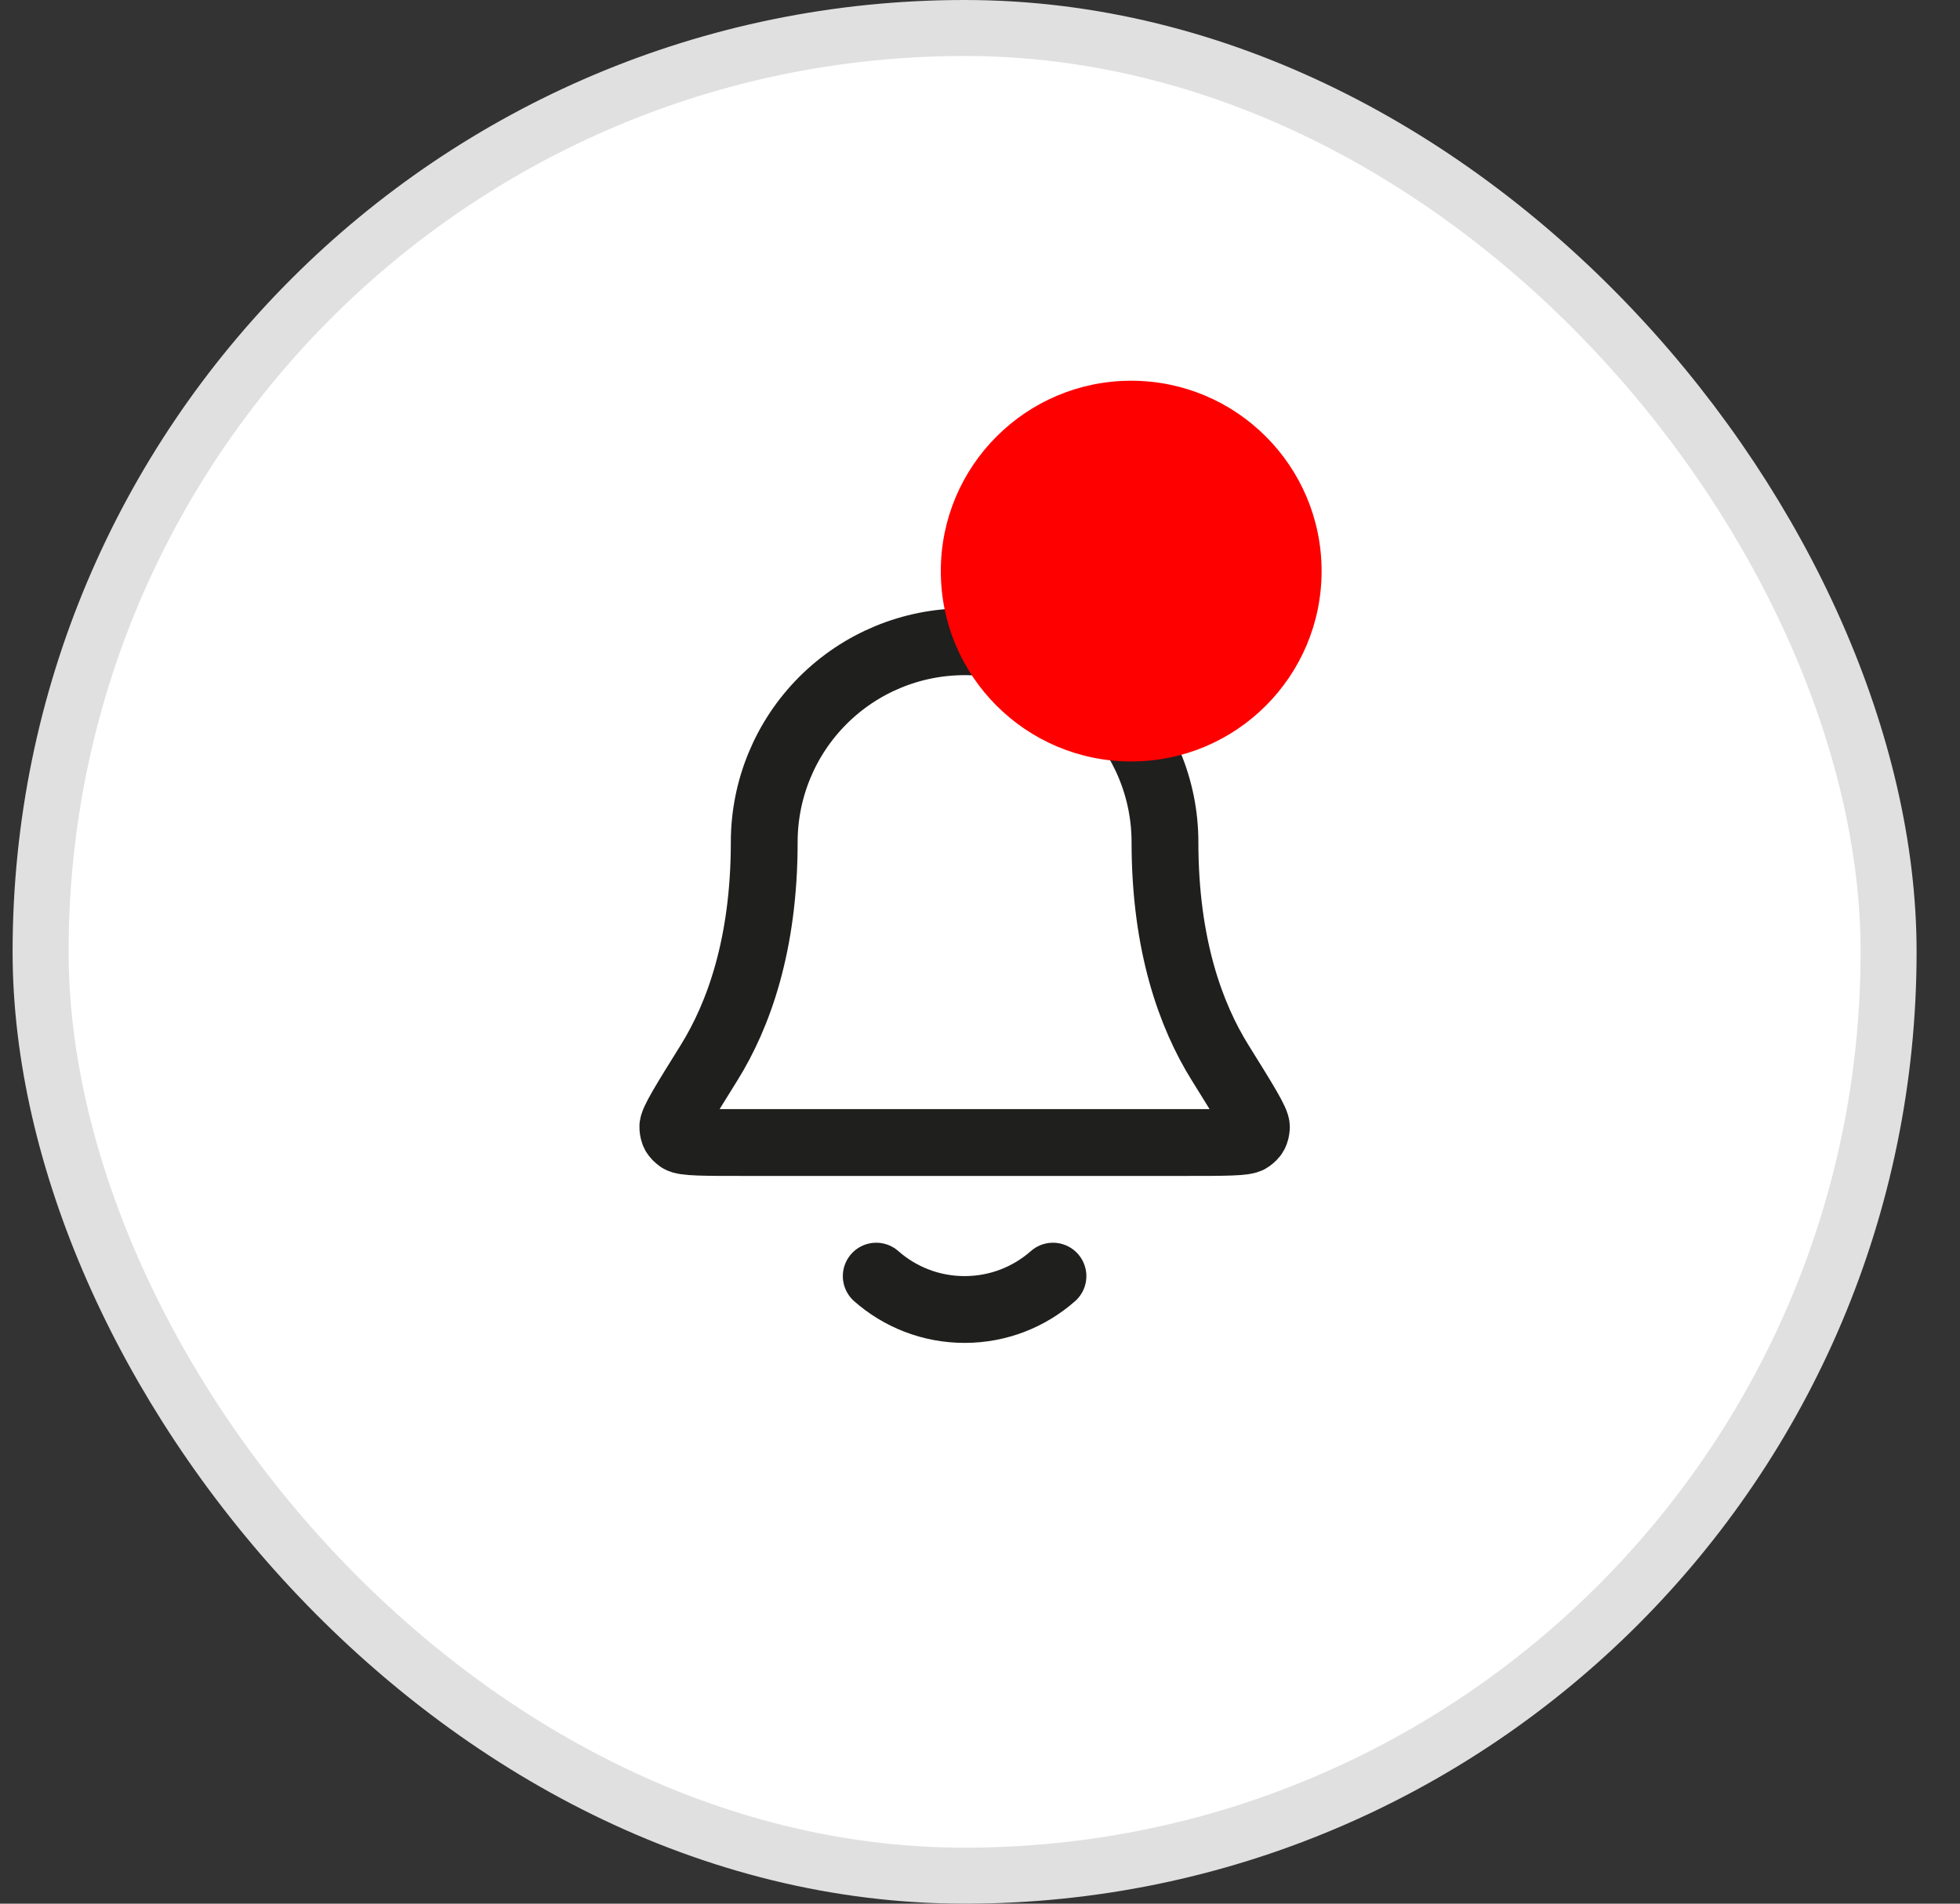<svg width="35" height="34" viewBox="0 0 35 34" fill="none" xmlns="http://www.w3.org/2000/svg">
<rect x="0" y="0" width="35" height="34" fill="#333333" stroke="none"/>
<rect x="0.725" y="0.5" width="33" height="33" rx="16.5" fill="white"/>
<rect x="0.725" y="0.5" width="33" height="33" rx="16.5" stroke="#E0E0E0"/>
<g clip-path="url(#clip0_393_1461)">
<path d="M15.647 22.792C16.068 23.163 16.62 23.388 17.225 23.388C17.83 23.388 18.382 23.163 18.803 22.792M20.803 15.04C20.803 14.091 20.426 13.181 19.755 12.51C19.084 11.839 18.174 11.462 17.225 11.462C16.276 11.462 15.366 11.839 14.695 12.51C14.024 13.181 13.647 14.091 13.647 15.04C13.647 16.882 13.182 18.144 12.663 18.979C12.225 19.683 12.006 20.034 12.014 20.133C12.023 20.241 12.046 20.283 12.133 20.348C12.213 20.406 12.569 20.406 13.283 20.406H21.167C21.88 20.406 22.237 20.406 22.316 20.348C22.404 20.283 22.427 20.241 22.436 20.133C22.444 20.034 22.225 19.683 21.787 18.979C21.267 18.144 20.803 16.882 20.803 15.04Z" stroke="#1F1F1E" stroke-width="1.193" stroke-linecap="round" stroke-linejoin="round"/>
</g>
<circle cx="20.2" cy="10.2" r="3.4" fill="#FF0000"/>
<defs>
<clipPath id="clip0_393_1461">
<rect width="14" height="13.715" fill="white" transform="translate(10.225 10.568)"/>
</clipPath>
</defs>
</svg>
